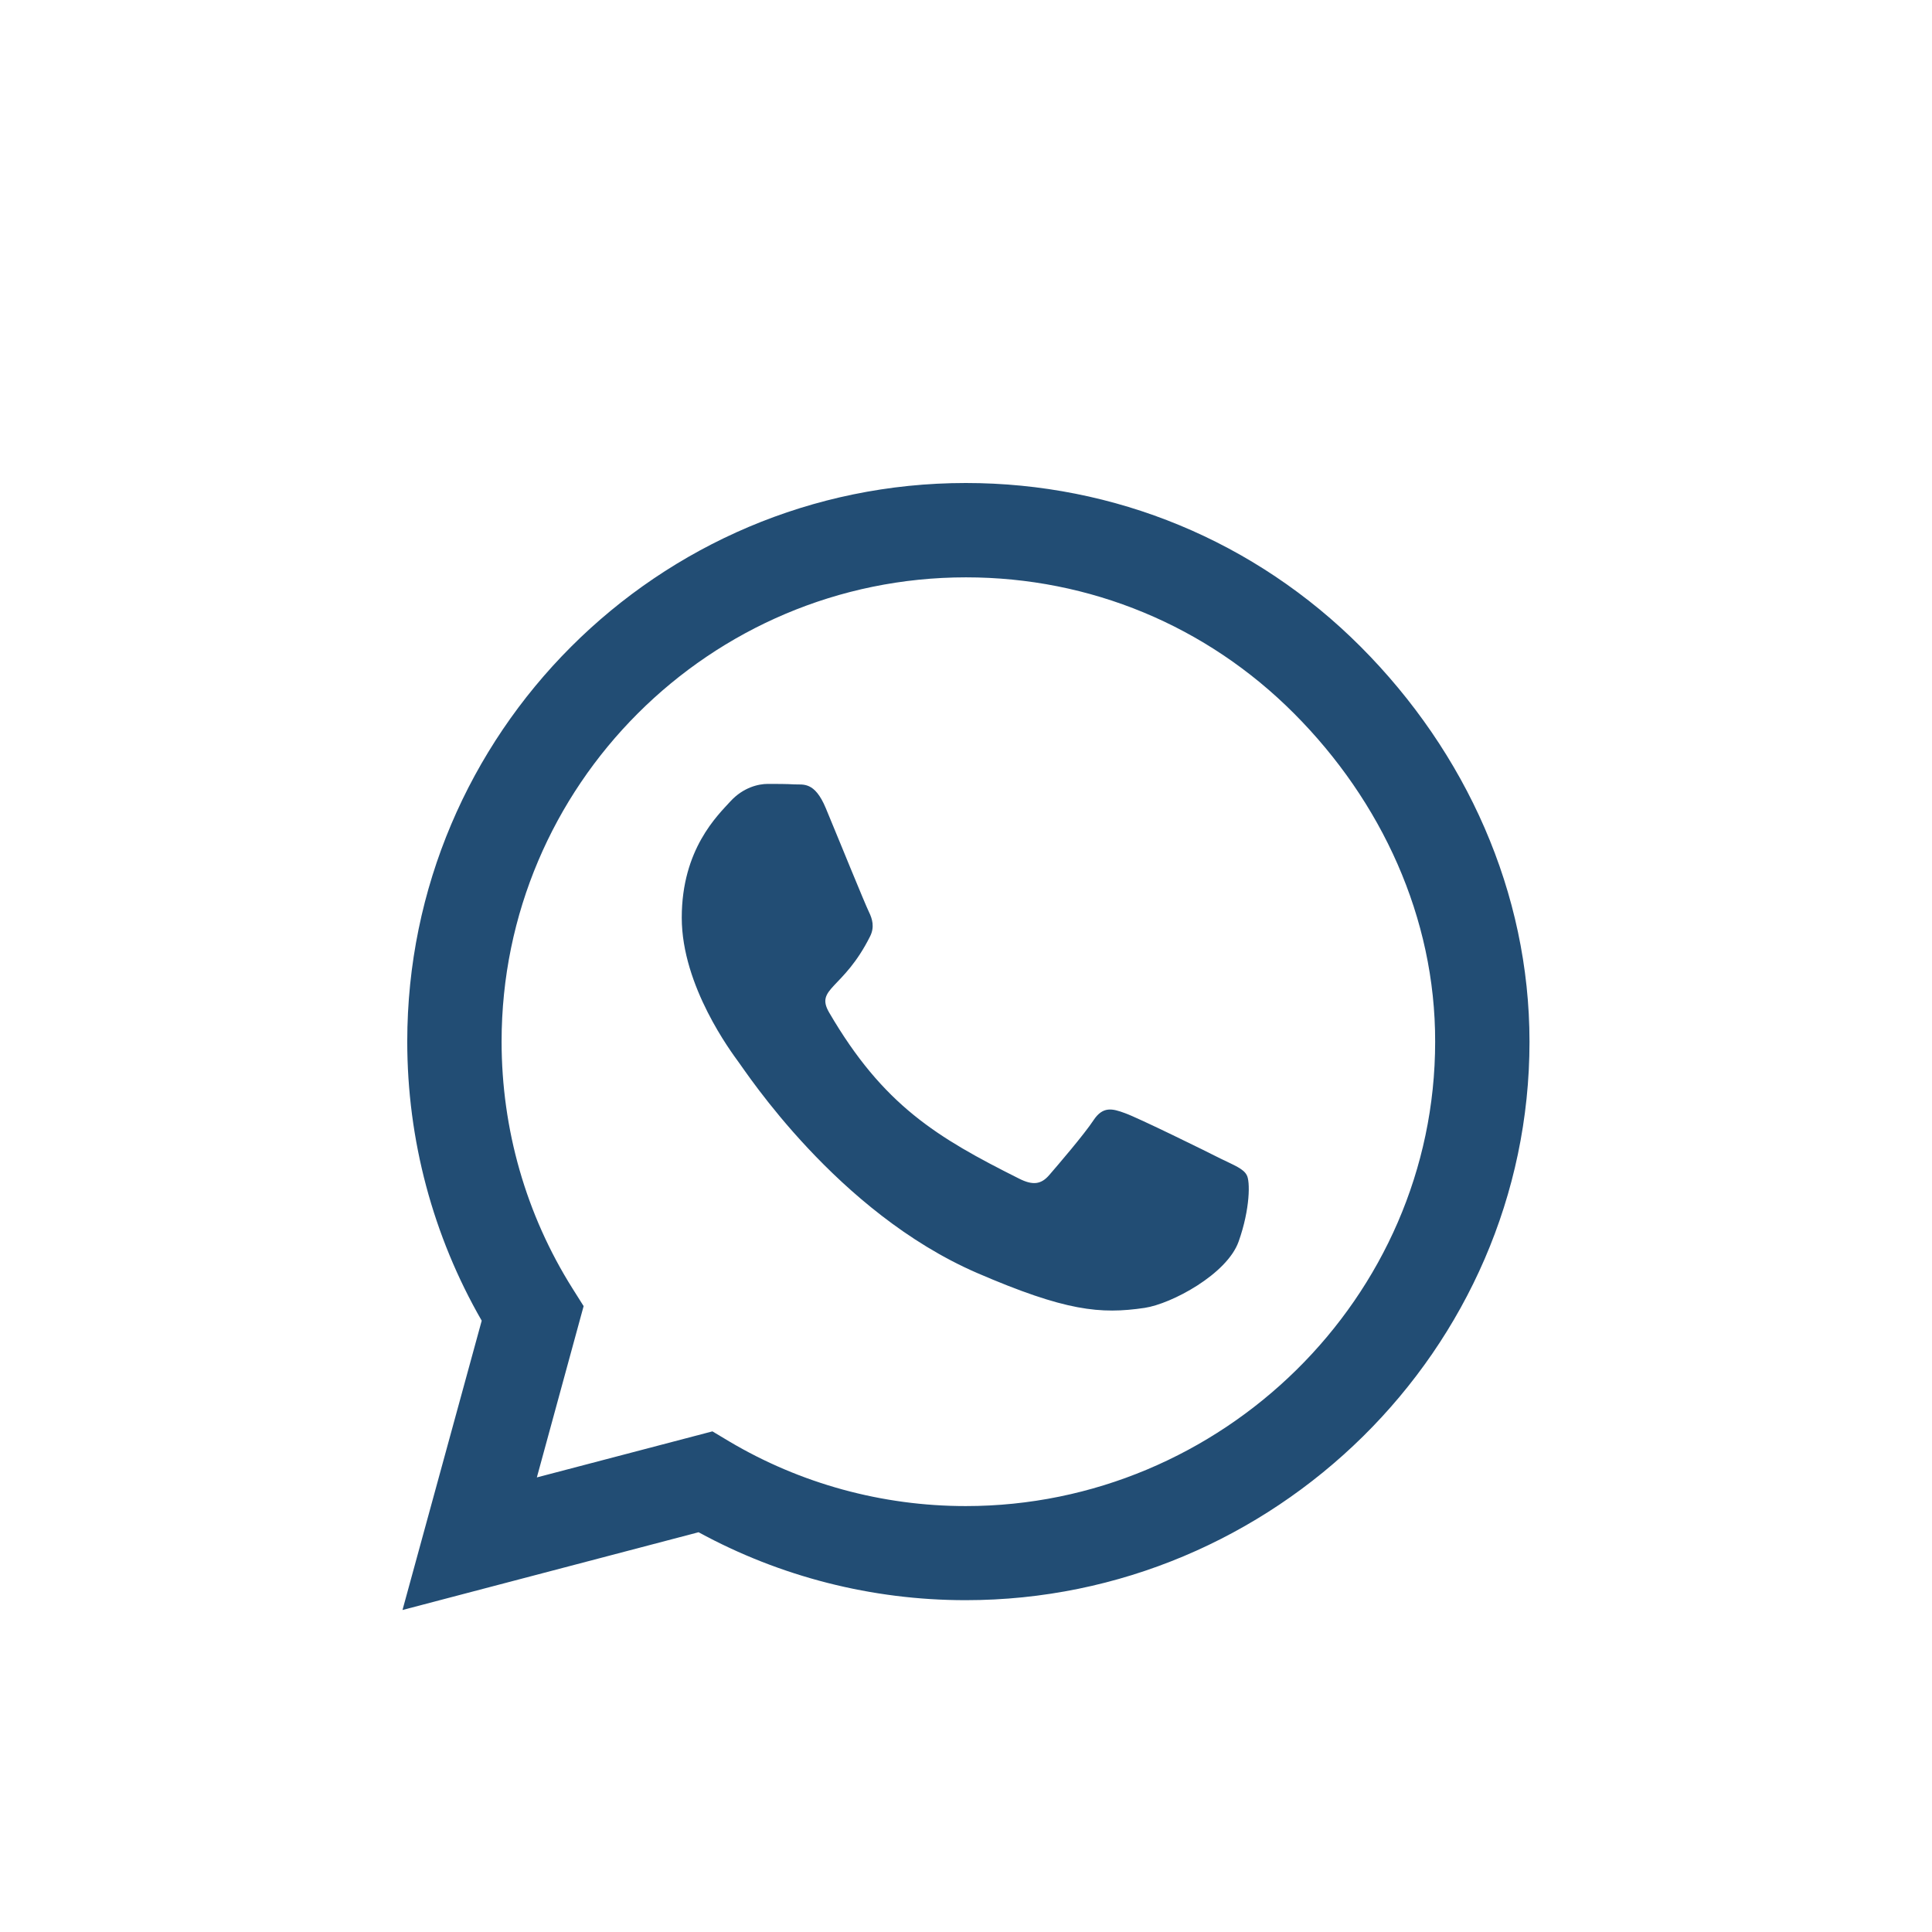 <?xml version="1.0" encoding="UTF-8"?>
<svg width="24px" height="24px" viewBox="0 0 24 24" version="1.1" xmlns="http://www.w3.org/2000/svg" xmlns:xlink="http://www.w3.org/1999/xlink">
    <title>Artboard</title>
    <g id="Artboard" stroke="none" stroke-width="1" fill="none" fill-rule="evenodd">
        <path d="M5,20 L8.678,19.034 C9.691,19.587 10.831,19.878 11.994,19.878 L11.997,19.878 C15.819,19.878 19,16.766 19,12.941 C19,11.088 18.212,9.347 16.903,8.034 C15.594,6.722 13.85,6 11.997,6 C8.172,6 5.059,9.113 5.059,12.938 C5.059,14.159 5.378,15.353 5.984,16.406 L5,20 Z M11.997,18.709 C10.959,18.709 9.944,18.431 9.059,17.906 L8.85,17.781 L6.669,18.353 L7.25,16.225 L7.112,16.006 C6.534,15.088 6.231,14.028 6.231,12.938 C6.231,9.759 8.819,7.172 12,7.172 C13.541,7.172 14.987,7.772 16.075,8.863 C17.162,9.953 17.831,11.4 17.828,12.941 C17.828,16.122 15.175,18.709 11.997,18.709 Z M14.219,16.247 C14.553,16.197 15.244,15.828 15.387,15.422 C15.531,15.016 15.531,14.669 15.487,14.597 C15.447,14.519 15.331,14.475 15.159,14.391 C14.987,14.303 14.134,13.884 13.975,13.828 C13.816,13.769 13.7,13.741 13.584,13.916 C13.469,14.091 13.137,14.478 13.034,14.597 C12.934,14.713 12.831,14.728 12.659,14.641 C11.641,14.131 10.972,13.731 10.3,12.578 C10.122,12.272 10.478,12.294 10.809,11.631 C10.866,11.516 10.837,11.416 10.794,11.328 C10.772,11.284 10.674,11.049 10.564,10.782 L10.452,10.509 C10.378,10.328 10.307,10.156 10.259,10.041 C10.119,9.703 9.975,9.75 9.869,9.744 C9.769,9.738 9.653,9.738 9.537,9.738 C9.422,9.738 9.234,9.781 9.075,9.953 C8.916,10.128 8.469,10.547 8.469,11.4 C8.469,12.253 9.091,13.078 9.175,13.194 C9.263,13.309 10.397,15.059 12.137,15.813 C13.237,16.288 13.669,16.328 14.219,16.247 Z" id="w" fill="#224D74" fill-rule="nonzero"></path>
    </g>
</svg>